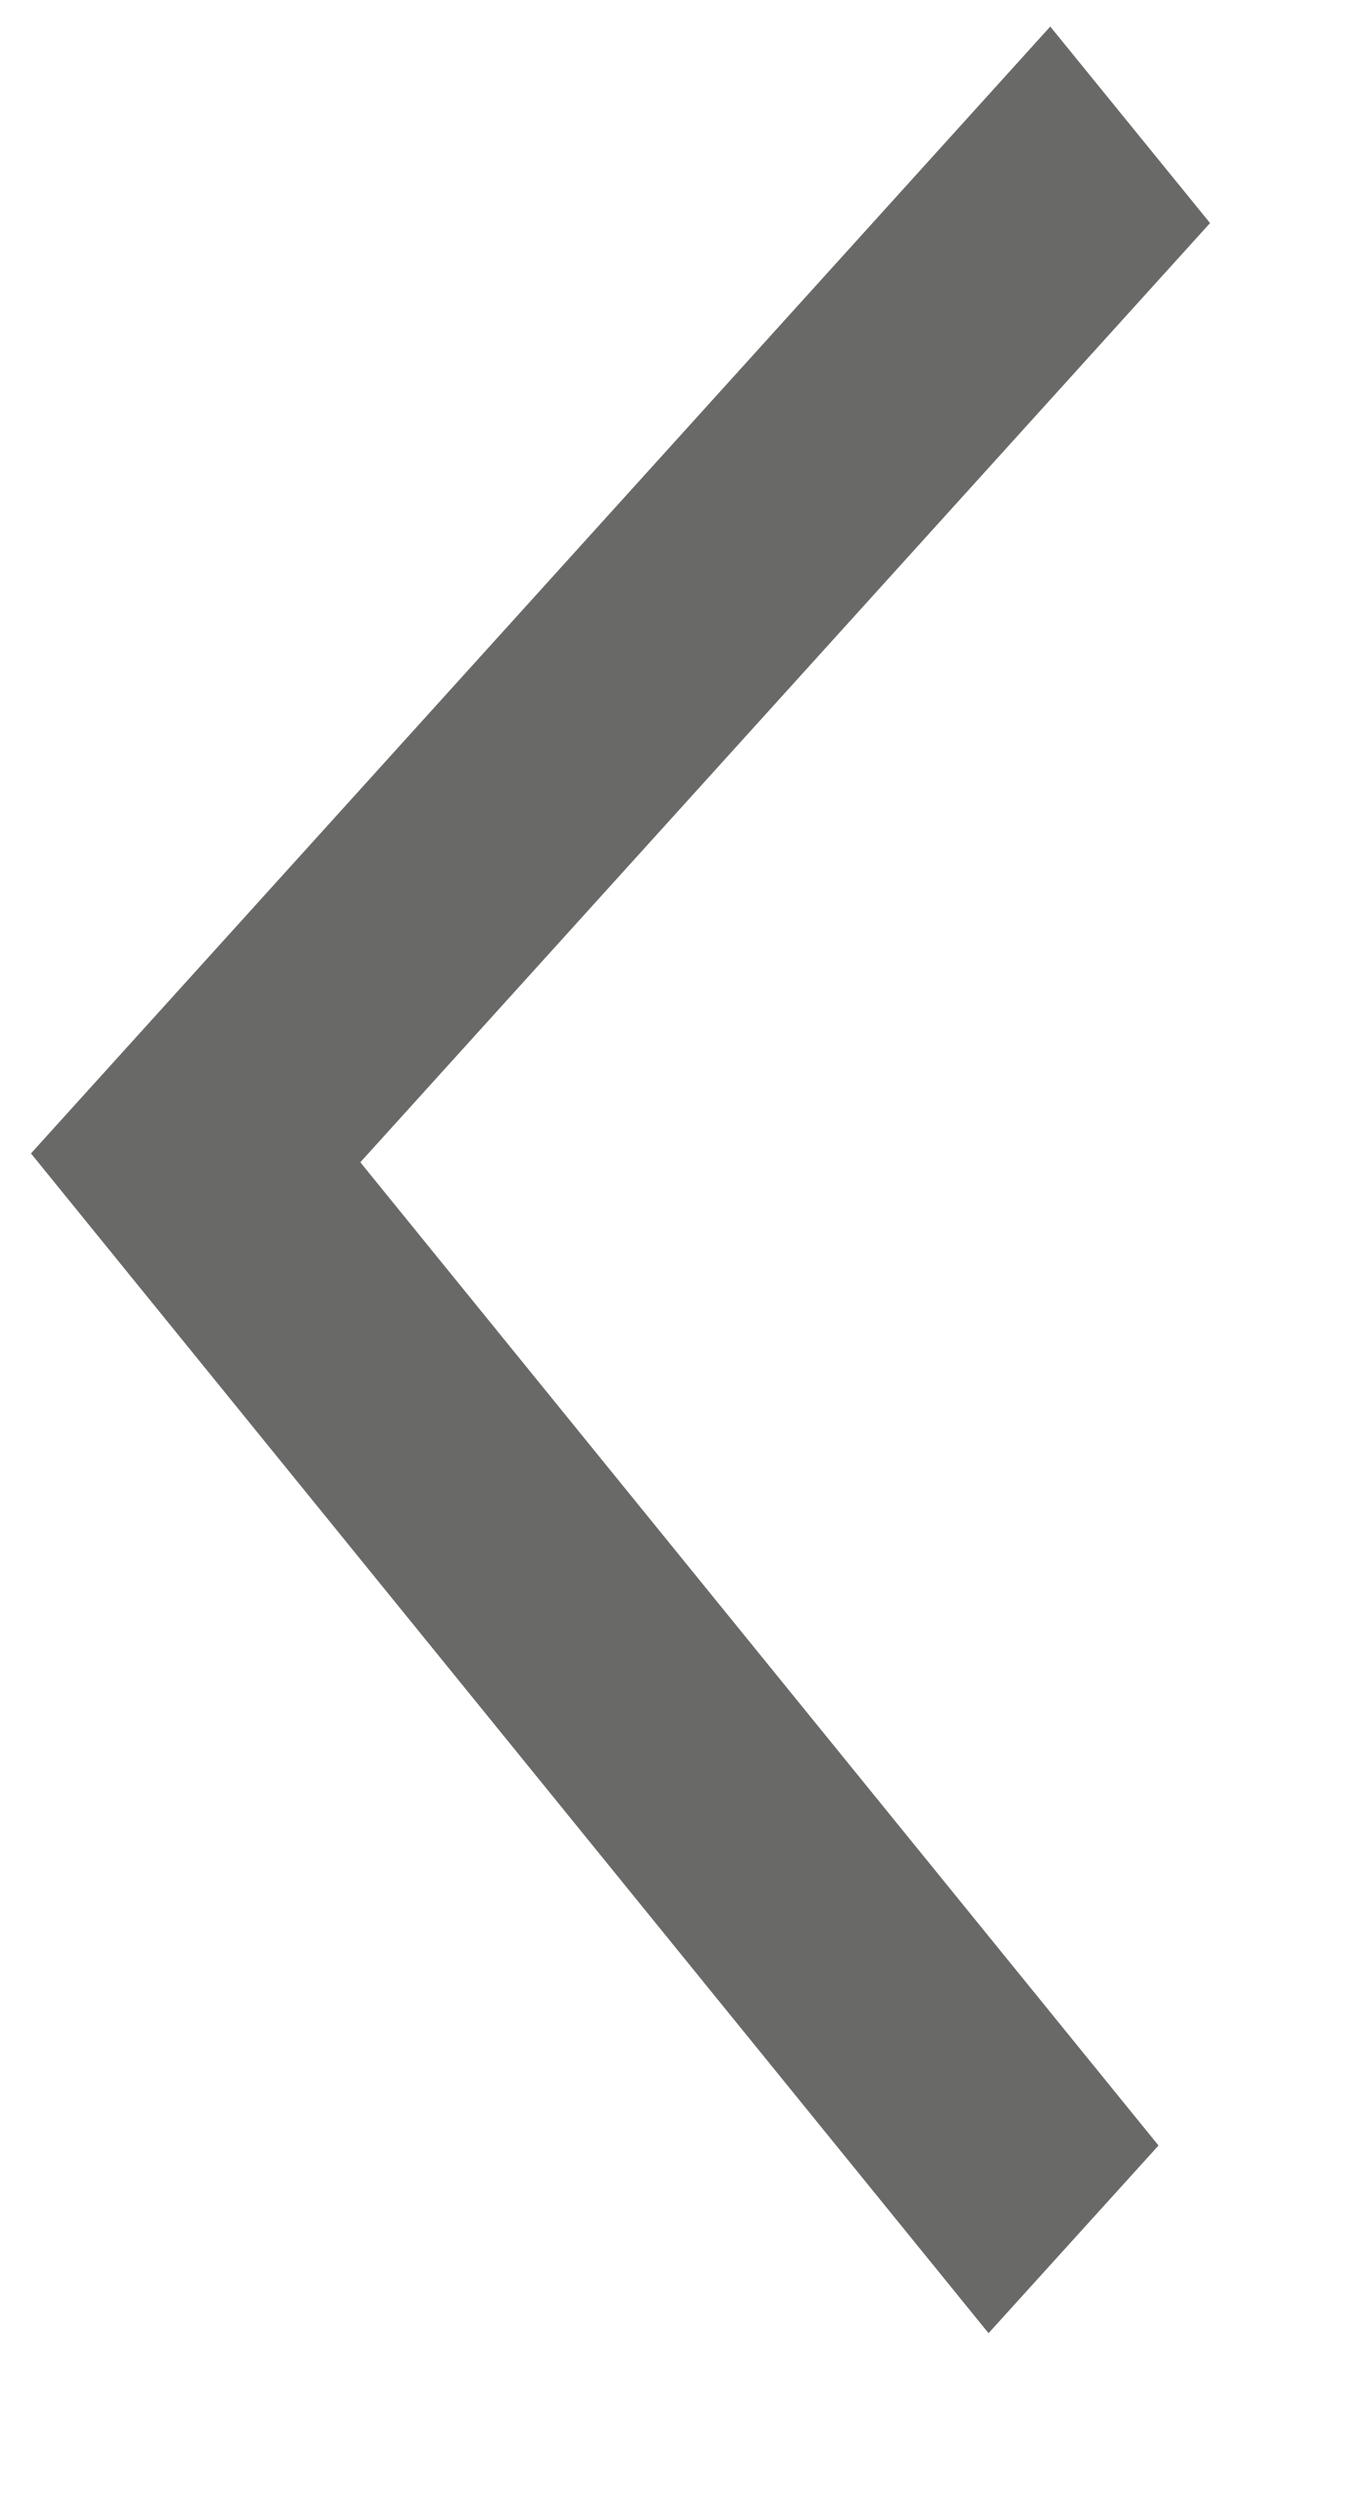 <svg width="7" height="13" viewBox="0 0 7 13" fill="none" xmlns="http://www.w3.org/2000/svg">
<g id="Group 1000005208">
<path id="arrow / chevron_big_right" d="M5.141 12.133L0.161 5.998L5.462 0.138L6.293 1.16L1.874 6.044L6.025 11.157L5.141 12.133Z" fill="#696967"/>
</g>
</svg>
